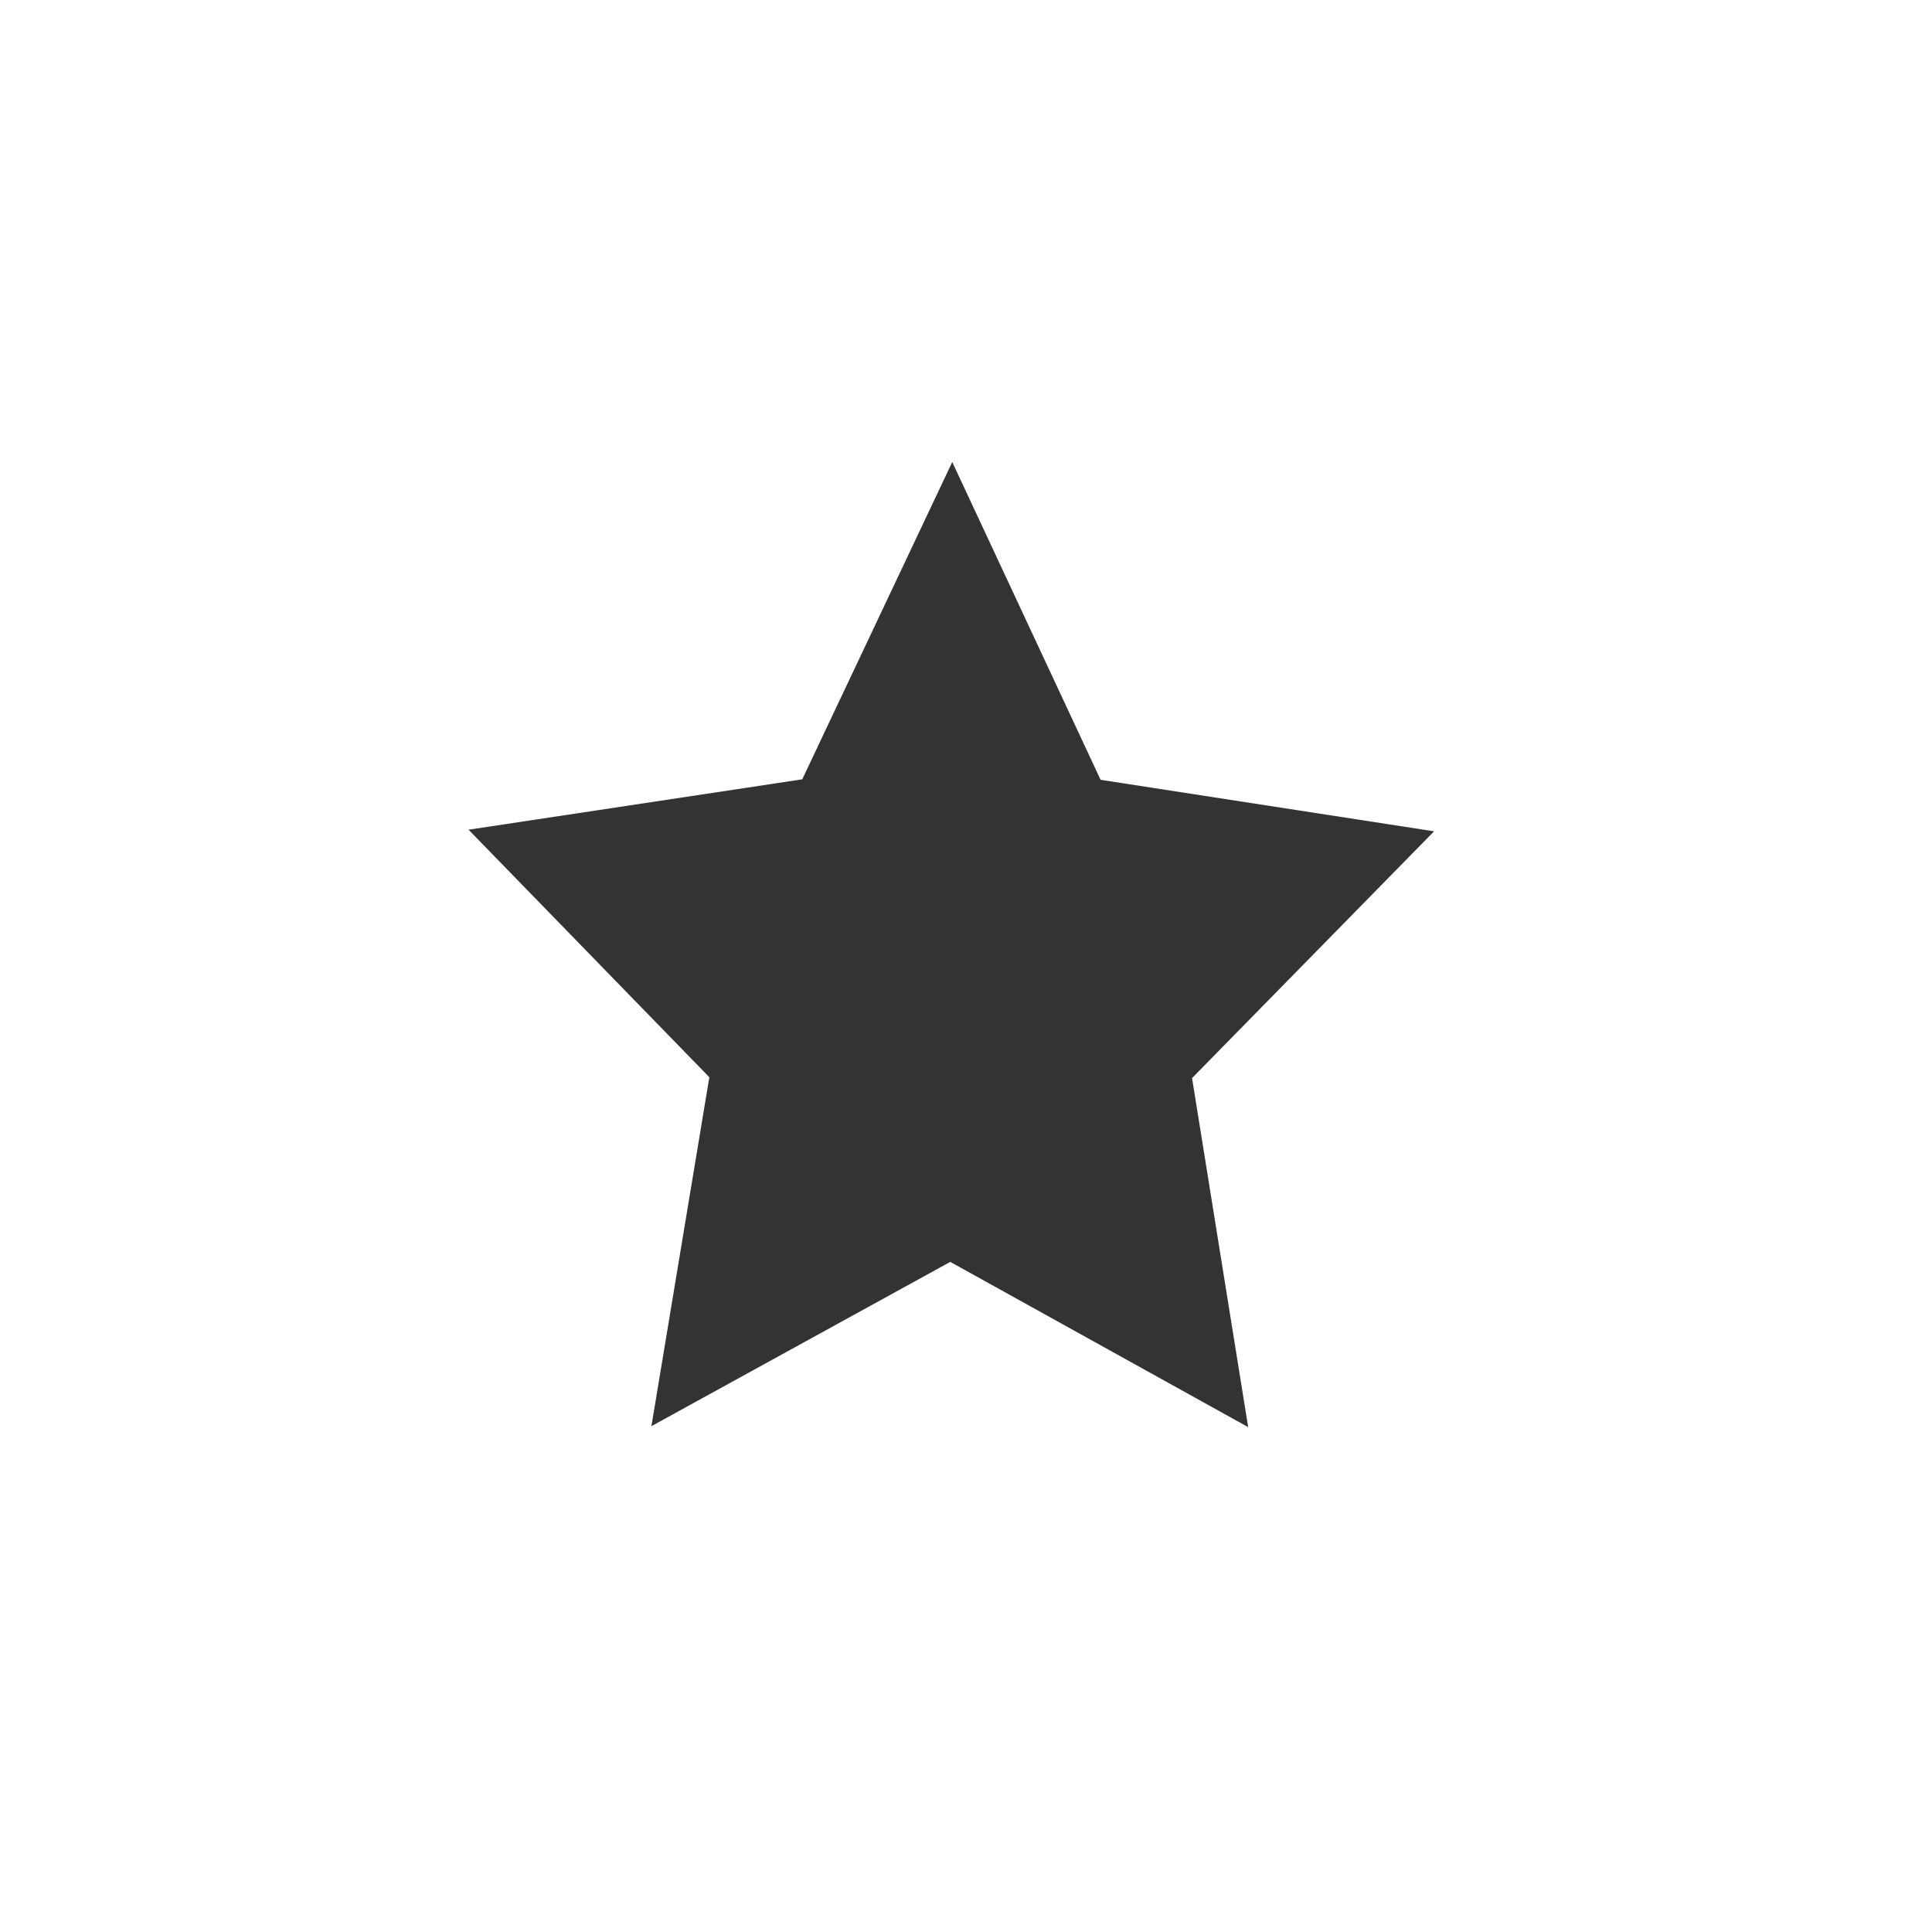 <svg xmlns="http://www.w3.org/2000/svg" xmlns:osb="http://www.openswatchbook.org/uri/2009/osb" id="svg8" width="48" height="48" version="1.1" viewBox="0 0 12.7 12.7"><title id="title4753">UIO-icon</title><g id="layer1" fill="#333" transform="translate(0,-284.3)"><path id="path882" fill-rule="evenodd" d="m11.642 288.8-2.607 2.658 0.712 3.654-3.333-1.658-3.256 1.806 0.547-3.683-2.724-2.538 3.671-0.618 1.572-3.375 1.722 3.301z" transform="matrix(.595 .015 -.015 .625 6.832 109.09)"/></g></svg>